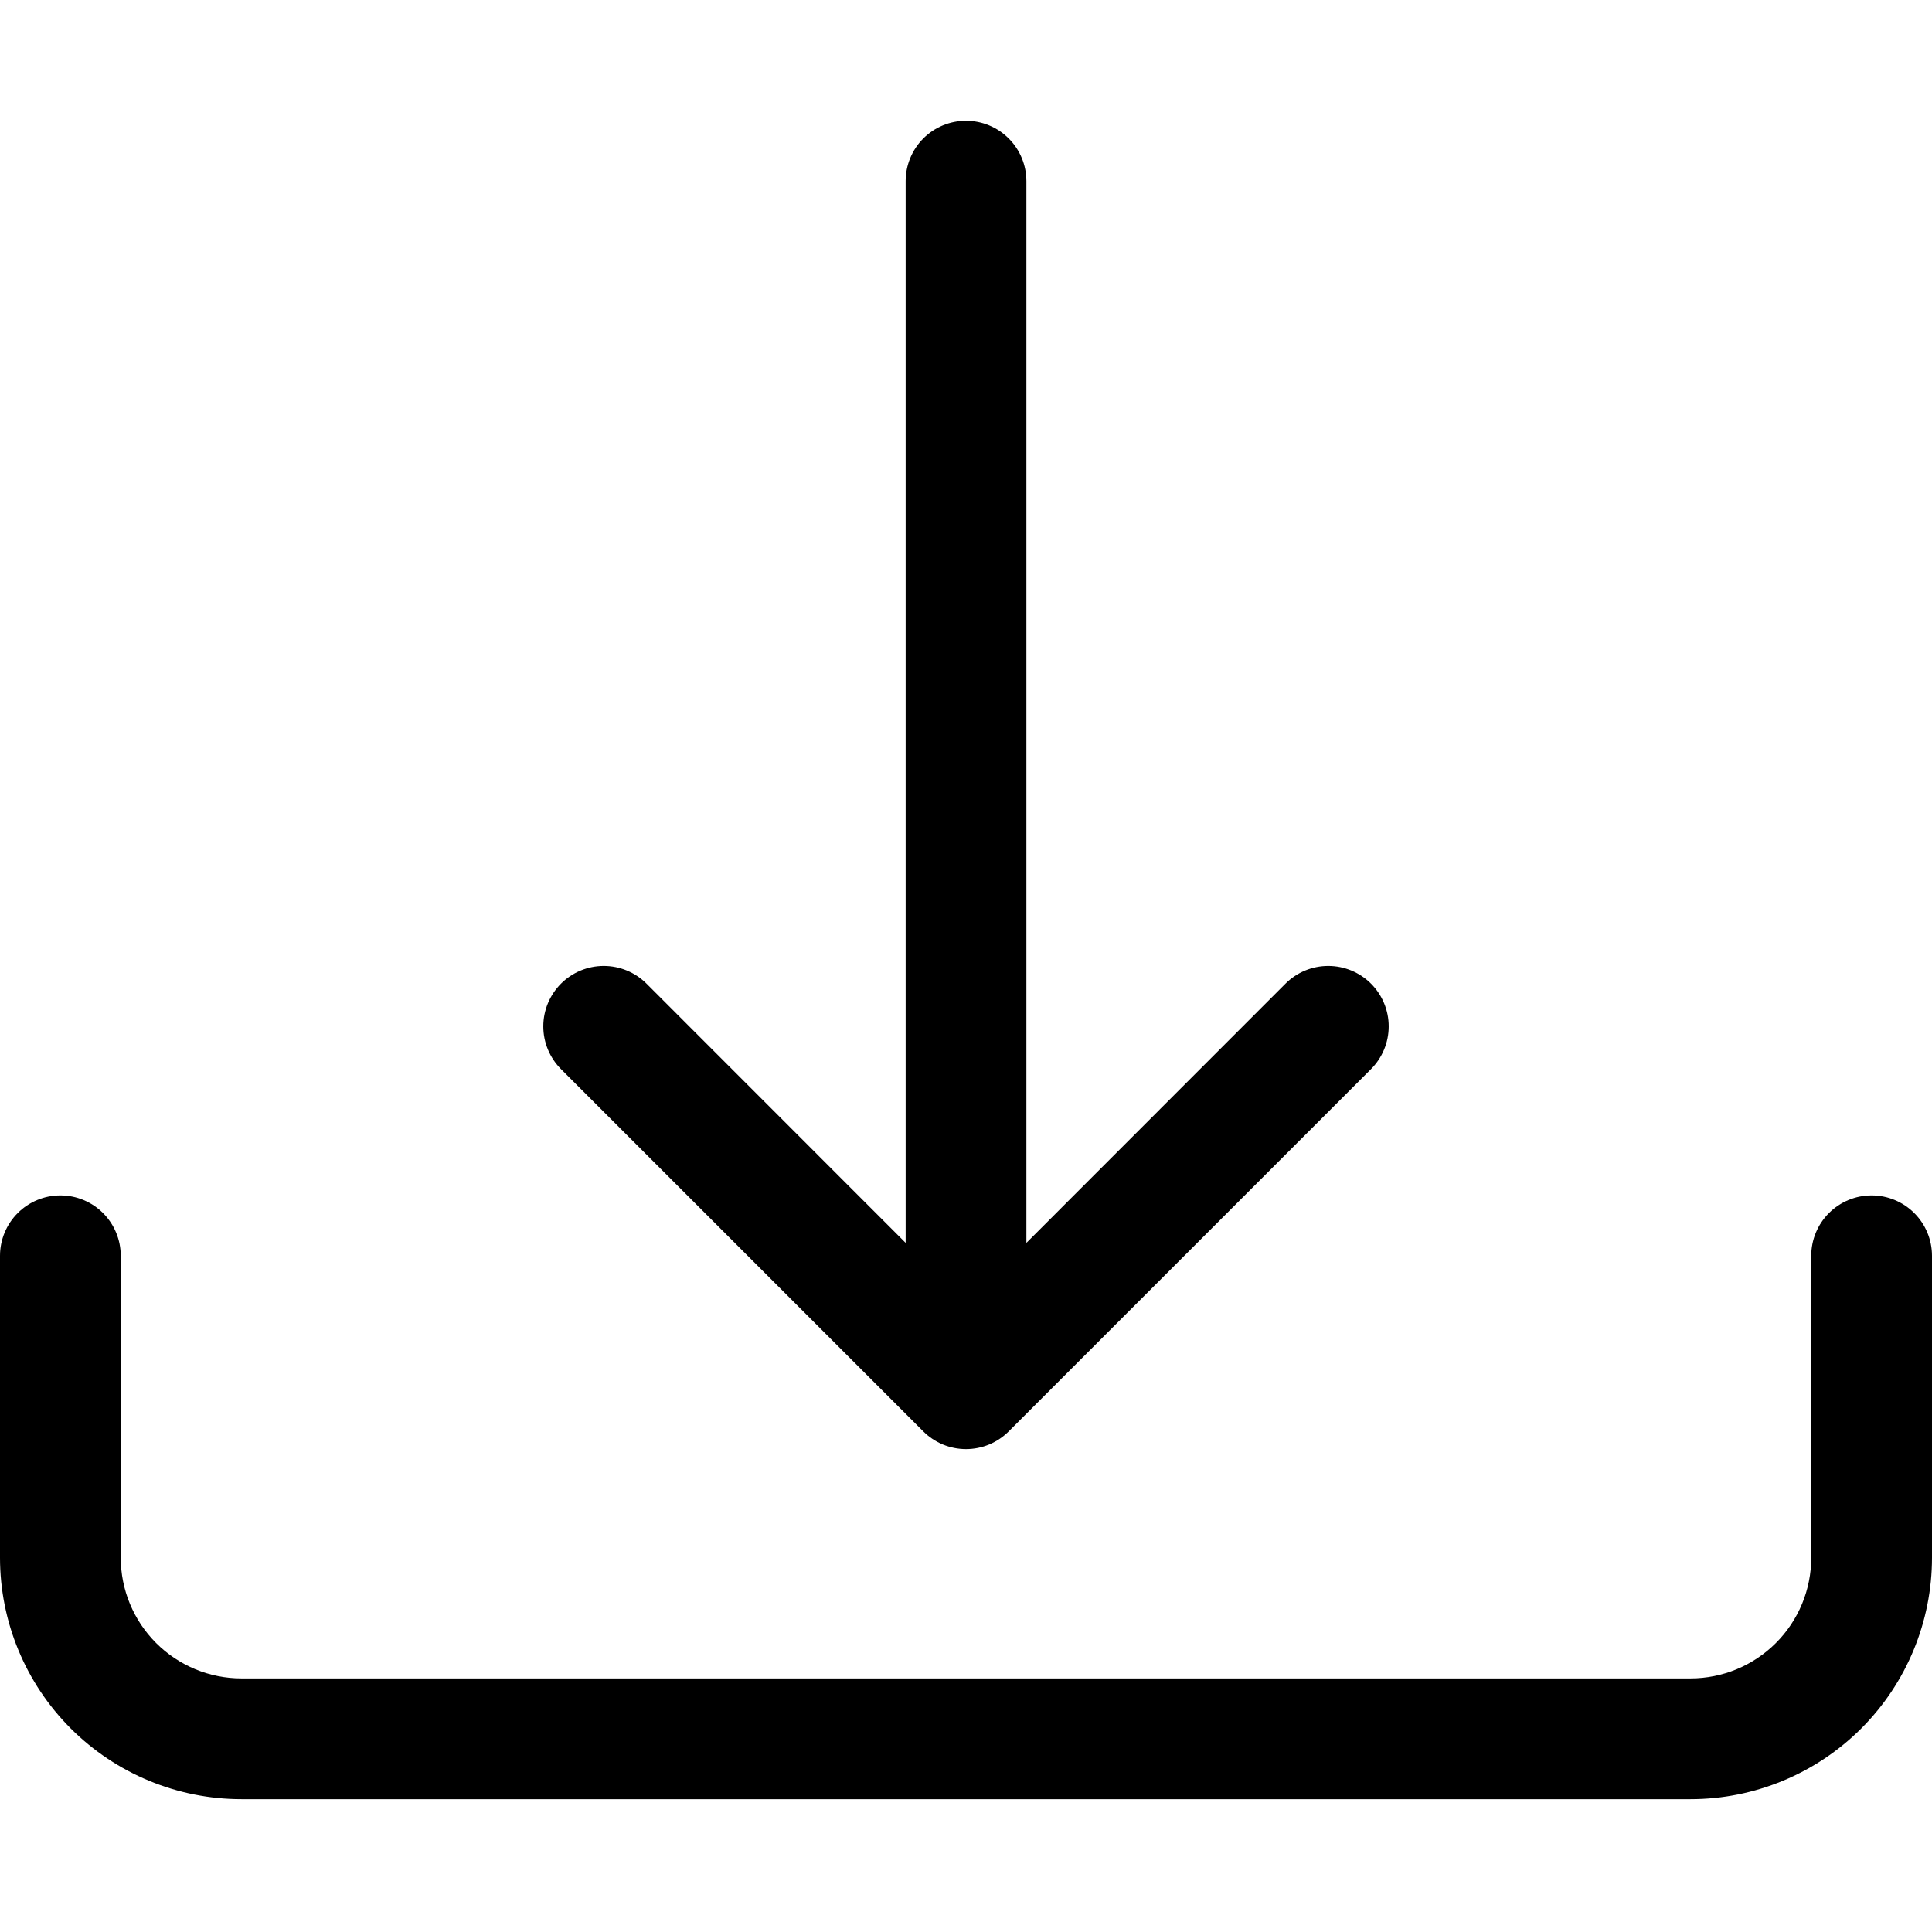 <svg width="58" height="58" viewBox="0 0 58 58" fill="none" xmlns="http://www.w3.org/2000/svg">
<path d="M1.812 35.887C2.293 35.887 2.754 36.078 3.094 36.418C3.434 36.758 3.625 37.219 3.625 37.7V46.762C3.625 47.724 4.007 48.646 4.687 49.325C5.367 50.005 6.289 50.387 7.25 50.387H50.75C51.711 50.387 52.633 50.005 53.313 49.325C53.993 48.646 54.375 47.724 54.375 46.762V37.7C54.375 37.219 54.566 36.758 54.906 36.418C55.246 36.078 55.707 35.887 56.188 35.887C56.668 35.887 57.129 36.078 57.469 36.418C57.809 36.758 58 37.219 58 37.7V46.762C58 48.685 57.236 50.529 55.877 51.889C54.517 53.248 52.673 54.012 50.75 54.012H7.25C5.327 54.012 3.483 53.248 2.123 51.889C0.764 50.529 0 48.685 0 46.762V37.7C0 37.219 0.191 36.758 0.531 36.418C0.871 36.078 1.332 35.887 1.812 35.887Z" fill="black"/>
<path d="M27.717 42.971C27.885 43.139 28.085 43.273 28.305 43.365C28.526 43.456 28.762 43.503 29 43.503C29.238 43.503 29.475 43.456 29.695 43.365C29.915 43.273 30.115 43.139 30.283 42.971L41.158 32.096C41.499 31.755 41.69 31.294 41.69 30.812C41.69 30.331 41.499 29.87 41.158 29.529C40.818 29.189 40.356 28.998 39.875 28.998C39.394 28.998 38.932 29.189 38.592 29.529L30.813 37.312V5.438C30.813 4.957 30.622 4.496 30.282 4.156C29.942 3.816 29.481 3.625 29 3.625C28.519 3.625 28.058 3.816 27.718 4.156C27.379 4.496 27.188 4.957 27.188 5.438V37.312L19.408 29.529C19.068 29.189 18.606 28.998 18.125 28.998C17.644 28.998 17.182 29.189 16.842 29.529C16.502 29.87 16.31 30.331 16.31 30.812C16.31 31.294 16.502 31.755 16.842 32.096L27.717 42.971Z" fill="black"/>
</svg>
